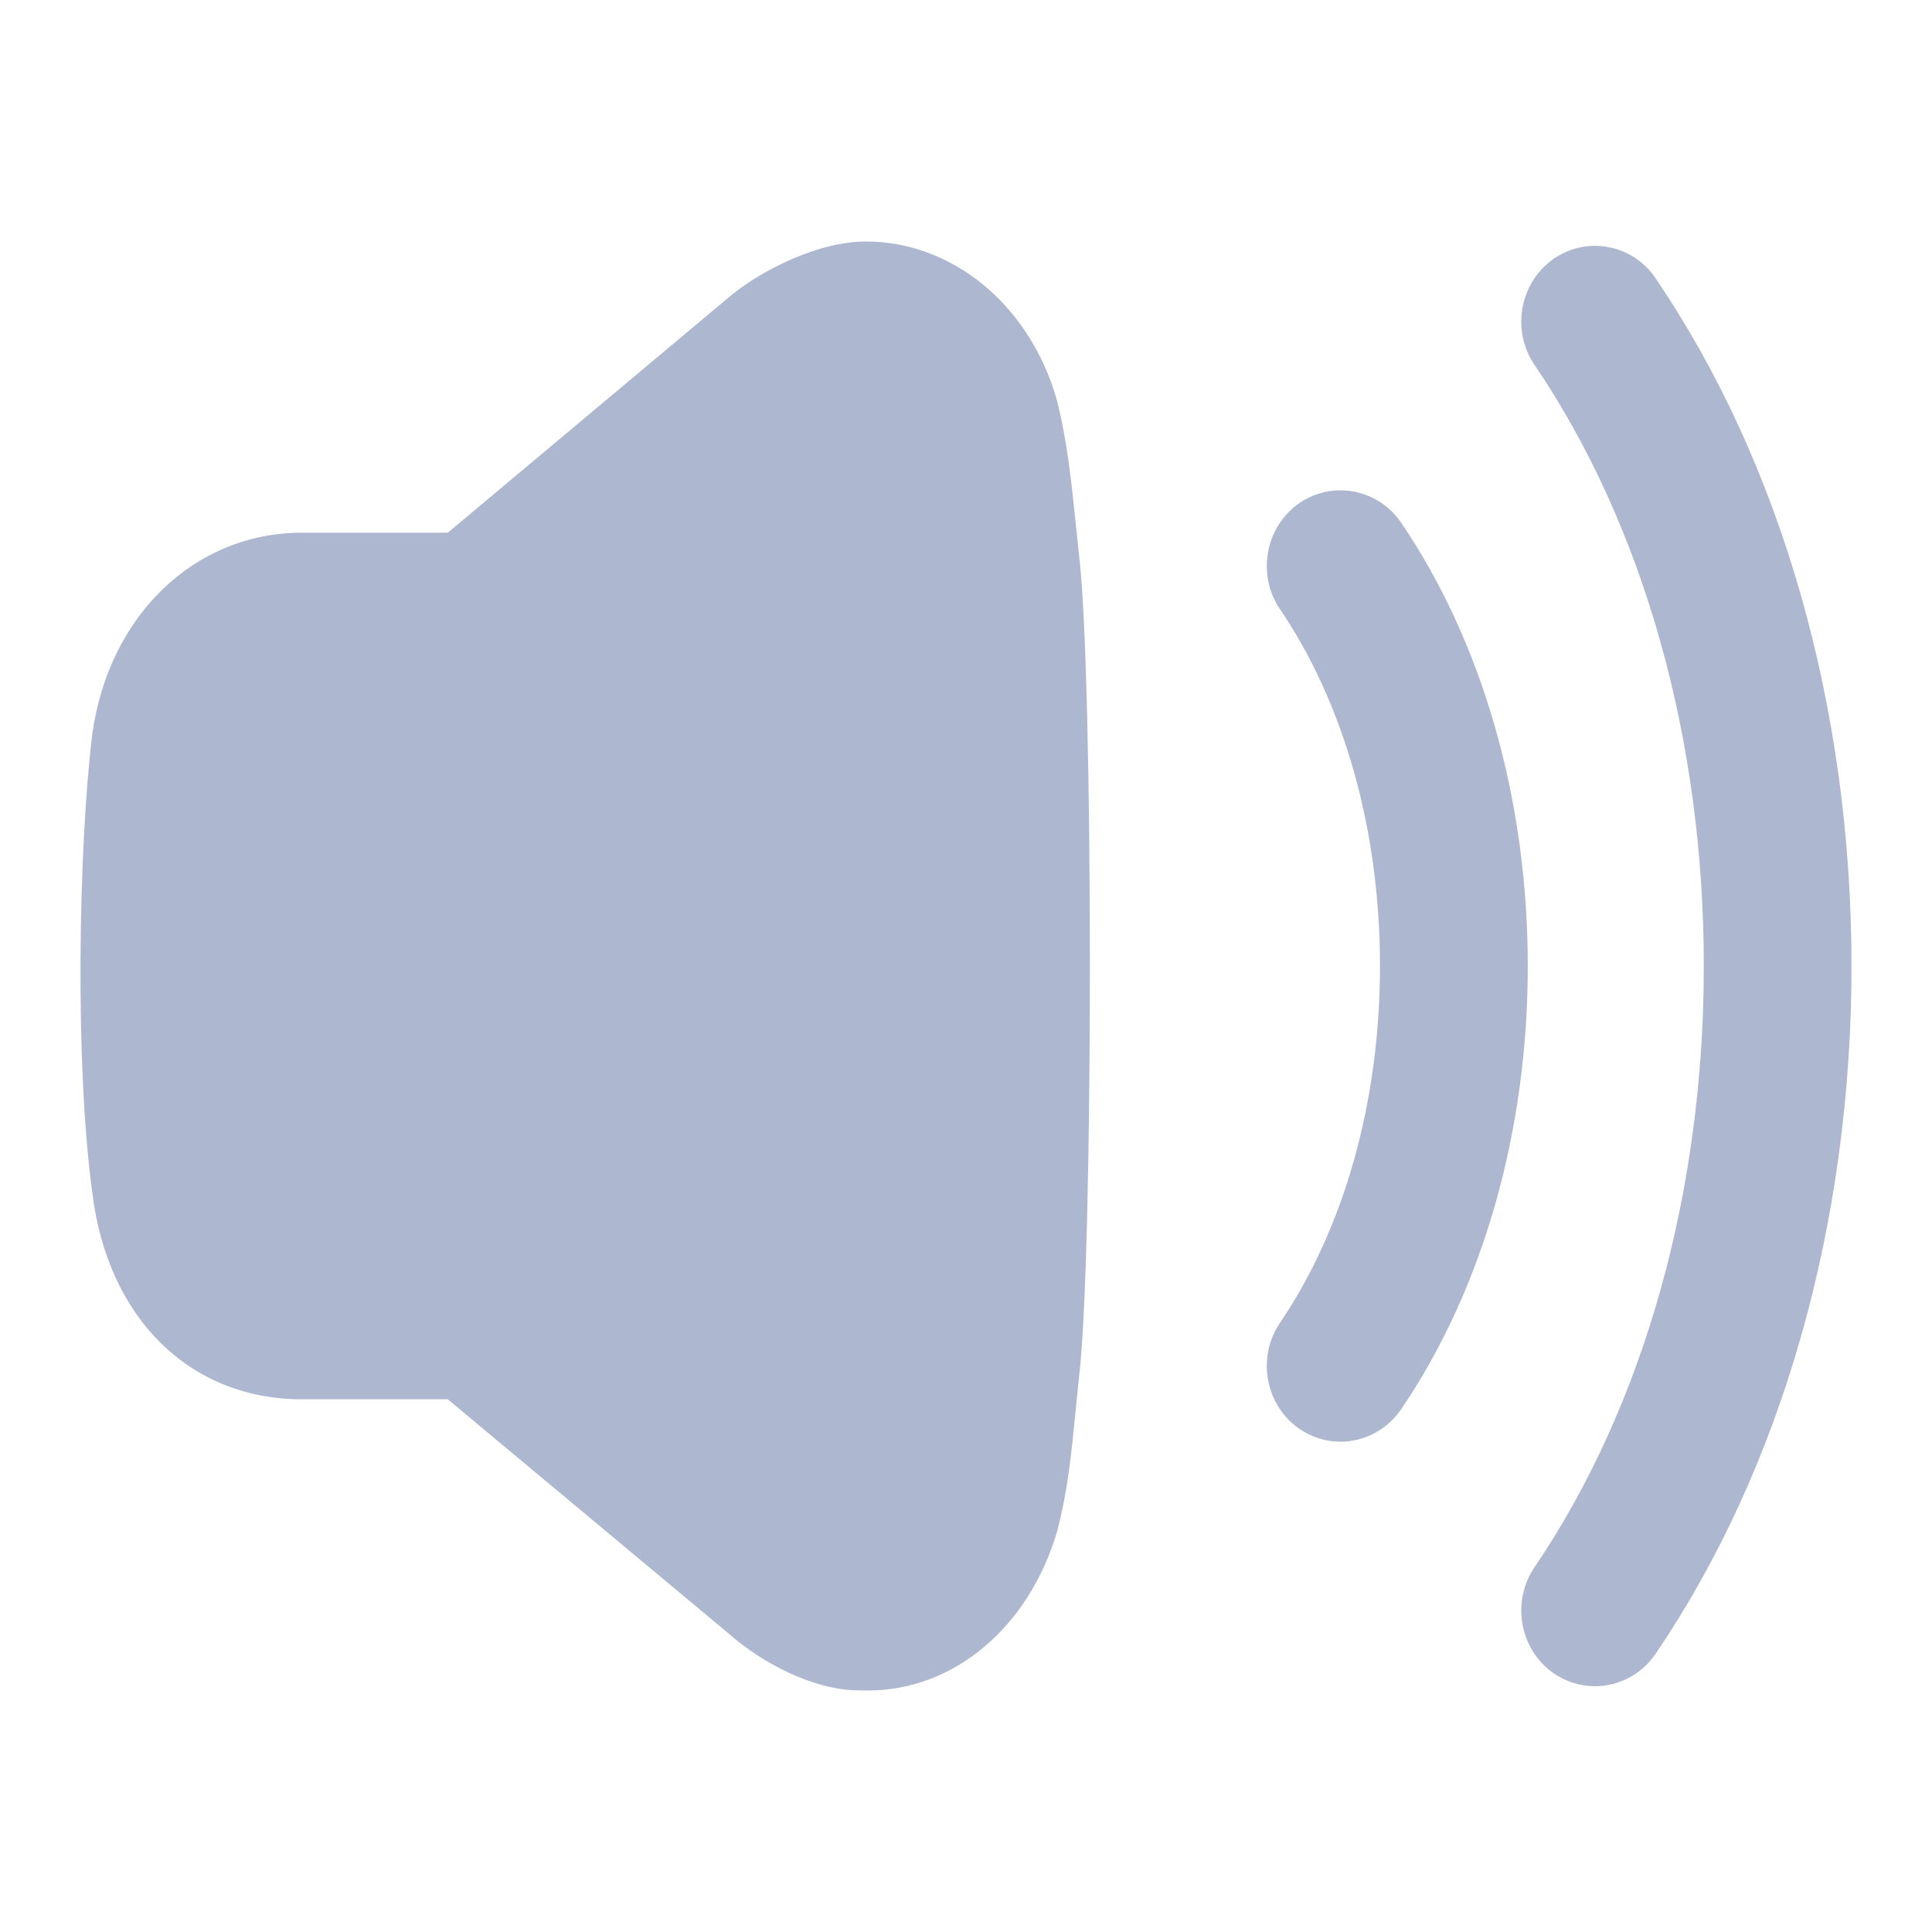 <svg viewBox="0 0 18 18" fill="none" xmlns="http://www.w3.org/2000/svg">
<path fill-rule="evenodd" clip-rule="evenodd" d="M10.018 4.838C9.98 4.473 9.941 4.095 9.844 3.717C9.581 2.814 8.851 2.25 8.068 2.25C7.632 2.248 7.08 2.517 6.767 2.789L4.172 4.963H2.814C1.814 4.963 1.011 5.733 0.859 6.845C0.73 7.913 0.698 9.928 0.859 11.103C0.998 12.278 1.766 13.037 2.814 13.037H4.172L6.817 15.243C7.088 15.479 7.567 15.749 8.008 15.749C8.036 15.75 8.061 15.75 8.086 15.75C8.884 15.75 9.586 15.165 9.85 14.264C9.949 13.883 9.984 13.527 10.017 13.181V13.181L10.018 13.175L10.053 12.831C10.188 11.716 10.188 6.277 10.053 5.17L10.018 4.838ZM13.055 4.871C12.839 4.552 12.41 4.472 12.096 4.694C11.786 4.917 11.709 5.356 11.925 5.675C12.526 6.561 12.857 7.741 12.857 9C12.857 10.258 12.526 11.439 11.925 12.325C11.709 12.643 11.786 13.083 12.097 13.306C12.213 13.388 12.349 13.432 12.489 13.432C12.715 13.432 12.926 13.318 13.055 13.129C13.815 12.01 14.234 10.544 14.234 9C14.234 7.456 13.815 5.99 13.055 4.871ZM14.468 2.416C14.781 2.194 15.211 2.275 15.425 2.593C16.602 4.325 17.25 6.601 17.25 9C17.25 11.4 16.602 13.676 15.425 15.408C15.297 15.597 15.086 15.71 14.86 15.71C14.72 15.71 14.585 15.667 14.468 15.585C14.157 15.362 14.08 14.923 14.295 14.604C15.313 13.105 15.874 11.114 15.874 9C15.874 6.886 15.313 4.896 14.295 3.397C14.08 3.078 14.157 2.639 14.468 2.416Z" fill="#5C72A3" fill-opacity="0.5"/>
</svg>
